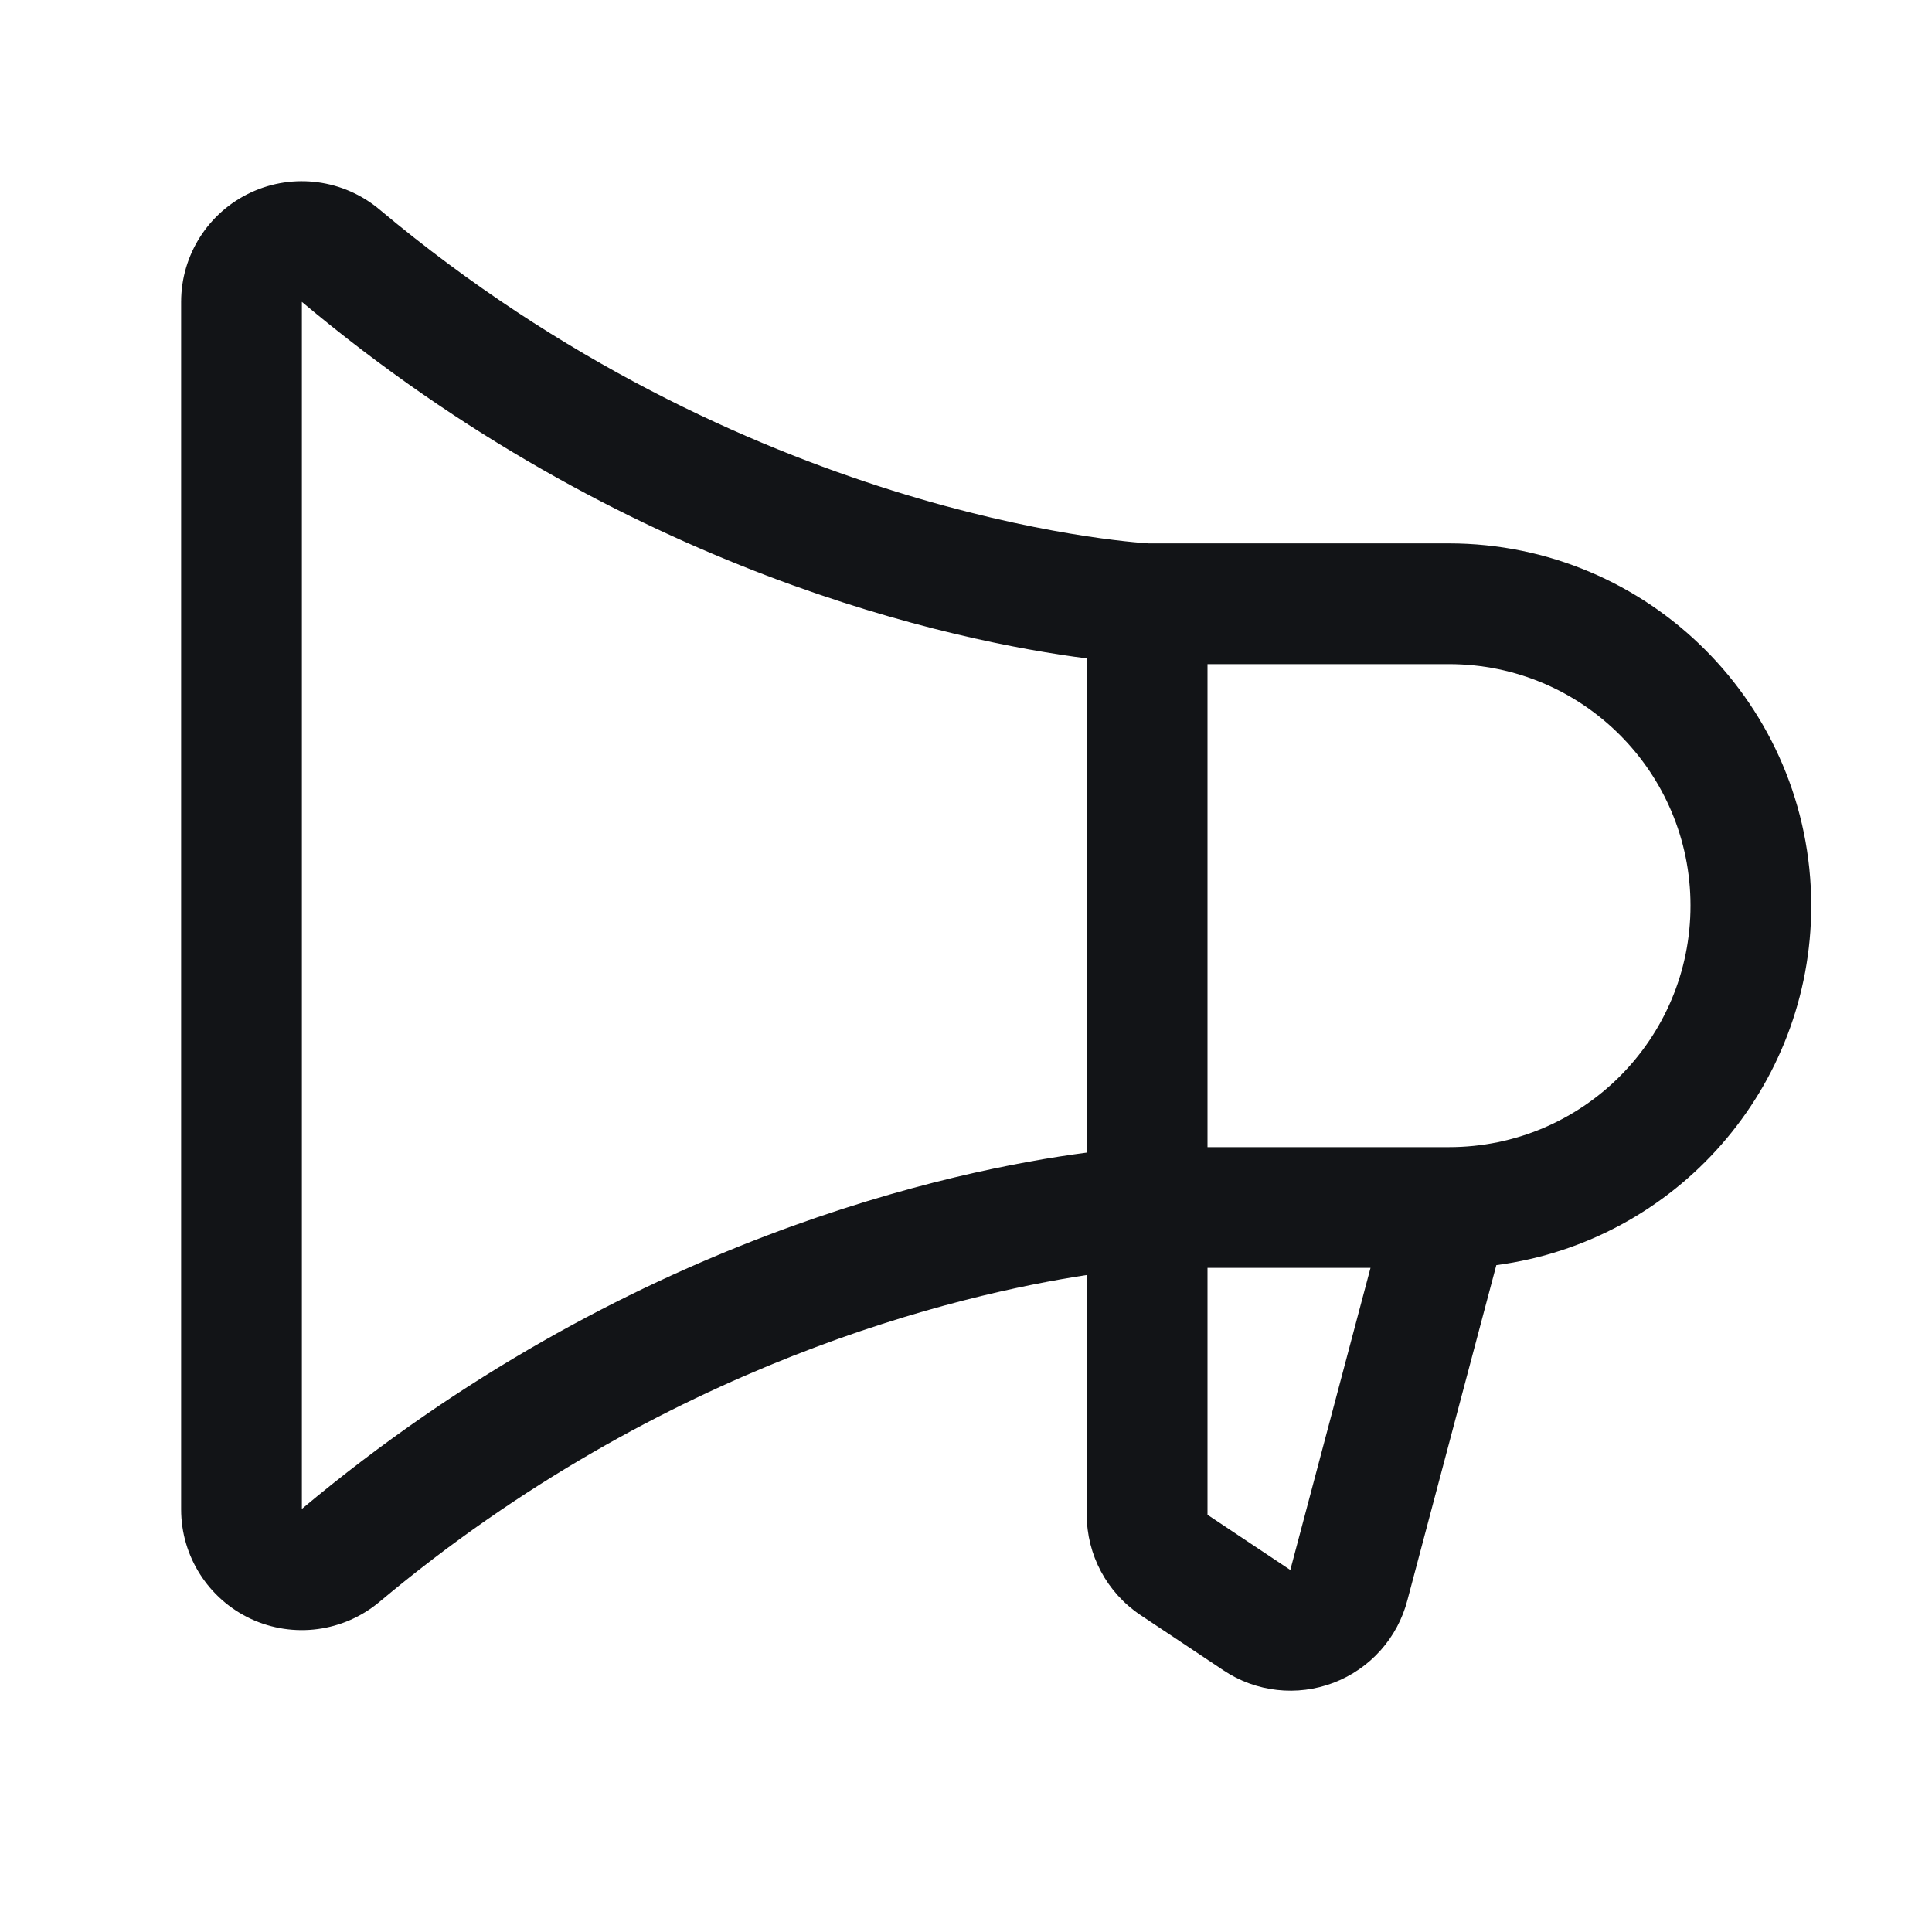 <svg width="24" height="24" viewBox="0 0 24 24" fill="none" xmlns="http://www.w3.org/2000/svg">
<path fill-rule="evenodd" clip-rule="evenodd" d="M22.5 11.25C22.497 8.766 20.484 6.753 18 6.75H14.269C13.996 6.734 9.242 6.399 4.715 2.603C4.268 2.228 3.645 2.145 3.117 2.391C2.588 2.637 2.25 3.167 2.25 3.75V18.75C2.25 19.333 2.588 19.863 3.116 20.11C3.645 20.356 4.268 20.273 4.715 19.898C8.256 16.928 11.933 16.077 13.5 15.839V18.813C13.499 19.315 13.75 19.784 14.168 20.063L15.199 20.75C15.603 21.02 16.113 21.077 16.568 20.903C17.022 20.729 17.363 20.346 17.484 19.875L18.588 15.716C20.827 15.418 22.5 13.509 22.5 11.25ZM3.75 18.744V3.75C7.763 7.117 11.872 7.969 13.5 8.179V14.318C11.873 14.531 7.766 15.382 3.75 18.744ZM16.031 19.494V19.504L15 18.817V15.75H17.025L16.031 19.494ZM18 14.25H15V8.25H18C19.657 8.25 21 9.593 21 11.25C21 12.907 19.657 14.25 18 14.25Z" fill="#121417"/>
</svg>
